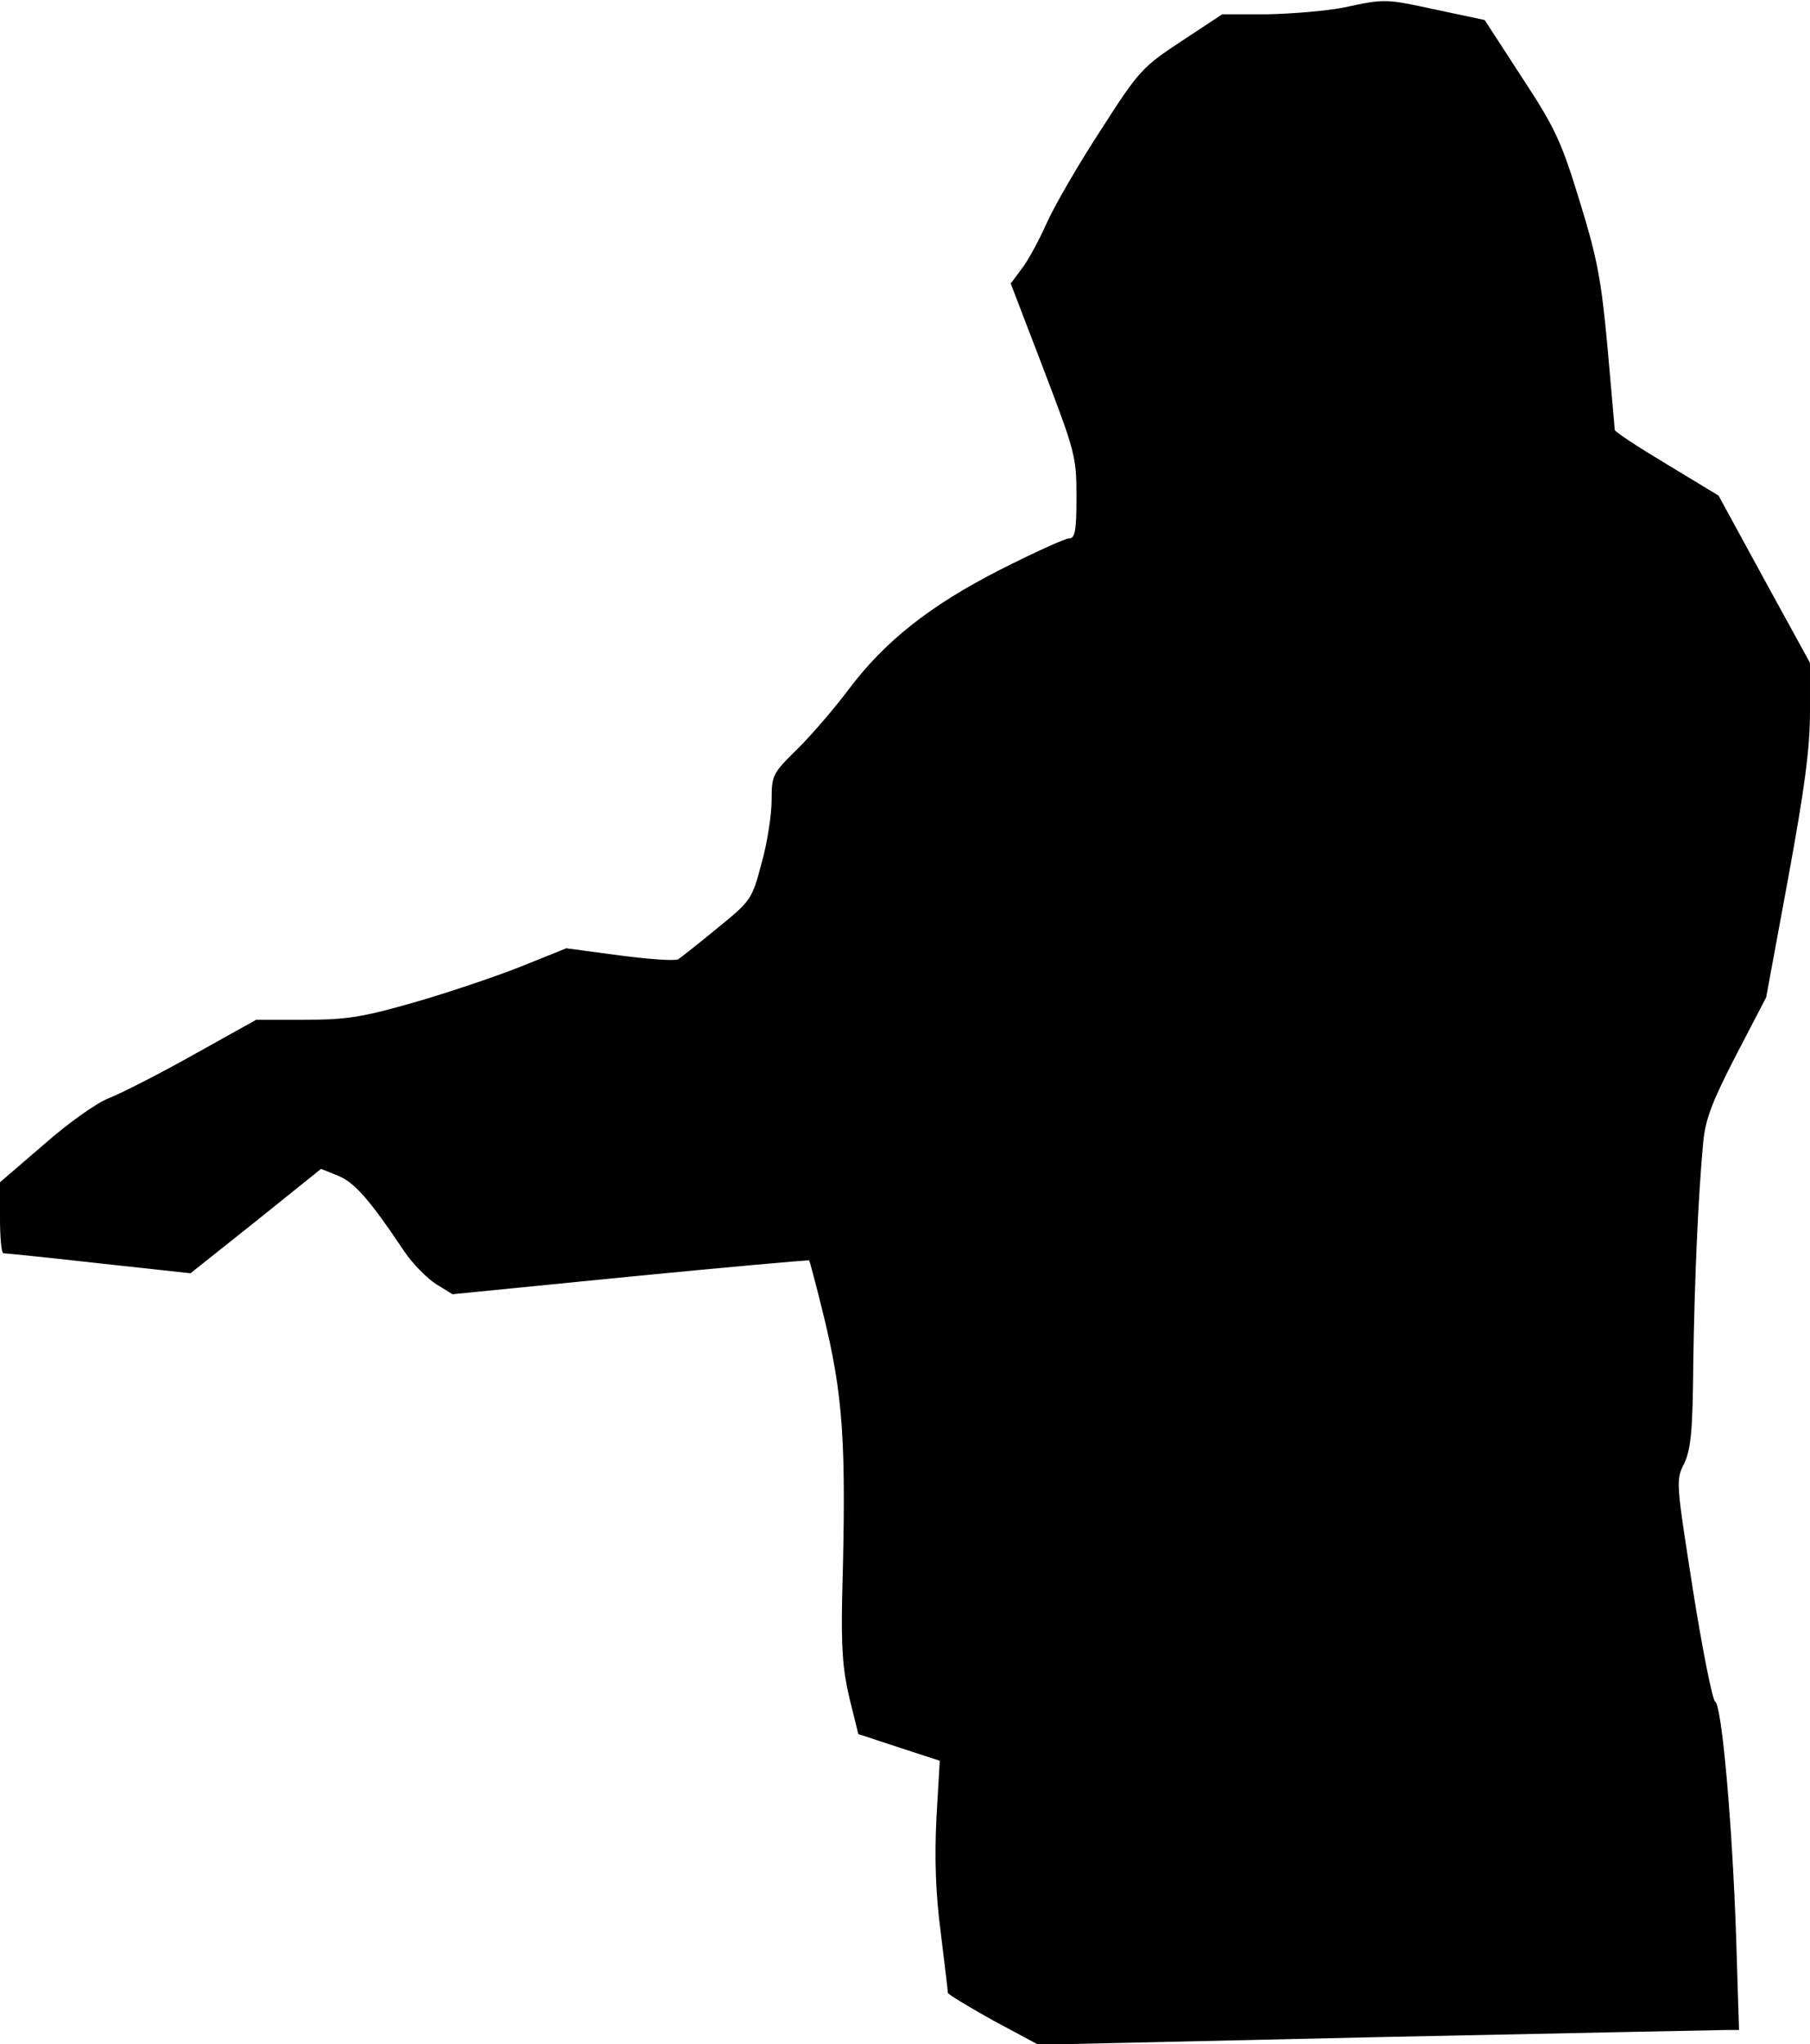 <?xml version="1.0" standalone="no"?>
<!DOCTYPE svg PUBLIC "-//W3C//DTD SVG 20010904//EN"
 "http://www.w3.org/TR/2001/REC-SVG-20010904/DTD/svg10.dtd">
<svg version="1.0" xmlns="http://www.w3.org/2000/svg"
 width="380pt" height="429pt" viewBox="0 0 380 429"
 preserveAspectRatio="xMidYMid meet">
<g transform="translate(0,429) scale(0.1,-0.1)"
fill="#000000" stroke="none">
<path fill="#000000" stroke="none" d="M2820 4274 c-36 -7 -108 -13 -159 -14
l-95 0 -85 -56 c-82 -54 -90 -62 -168 -184 -46 -70 -97 -158 -114 -195 -17
-38 -41 -83 -54 -99 l-23 -31 69 -180 c66 -173 69 -183 69 -267 0 -73 -3 -88
-16 -88 -8 0 -74 -30 -145 -66 -147 -75 -242 -150 -319 -253 -27 -36 -74 -91
-104 -121 -54 -53 -56 -56 -56 -109 0 -30 -9 -90 -21 -132 -20 -76 -22 -79
-92 -136 -40 -33 -77 -62 -83 -66 -7 -4 -62 0 -123 8 l-112 15 -97 -39 c-53
-21 -154 -55 -224 -75 -108 -31 -142 -36 -228 -36 l-102 0 -131 -73 c-73 -41
-152 -81 -177 -91 -25 -9 -86 -52 -137 -97 l-93 -80 0 -75 c0 -40 3 -74 7 -74
4 0 94 -9 200 -21 l193 -21 137 109 137 110 35 -14 c35 -14 66 -49 139 -158
18 -27 49 -58 68 -70 l34 -21 373 37 c204 20 374 35 376 34 1 -2 14 -50 28
-107 44 -178 50 -272 41 -603 -2 -101 1 -147 15 -207 l19 -77 85 -28 86 -28
-7 -120 c-4 -83 -2 -157 9 -240 8 -66 15 -123 15 -127 0 -3 43 -29 95 -58 l95
-51 712 16 c392 8 723 15 736 15 l23 0 -6 193 c-8 238 -30 488 -44 496 -6 4
-27 110 -47 236 -35 224 -36 229 -18 264 14 30 18 68 19 216 3 177 10 341 21
460 5 48 19 84 69 181 l63 121 46 249 c35 191 46 273 46 351 l0 102 -96 175
-96 176 -109 66 c-60 36 -109 68 -109 72 0 4 -7 81 -15 172 -13 141 -21 186
-58 306 -39 127 -51 154 -122 262 l-78 120 -99 21 c-111 24 -109 24 -198 5z"/>
</g>
</svg>
